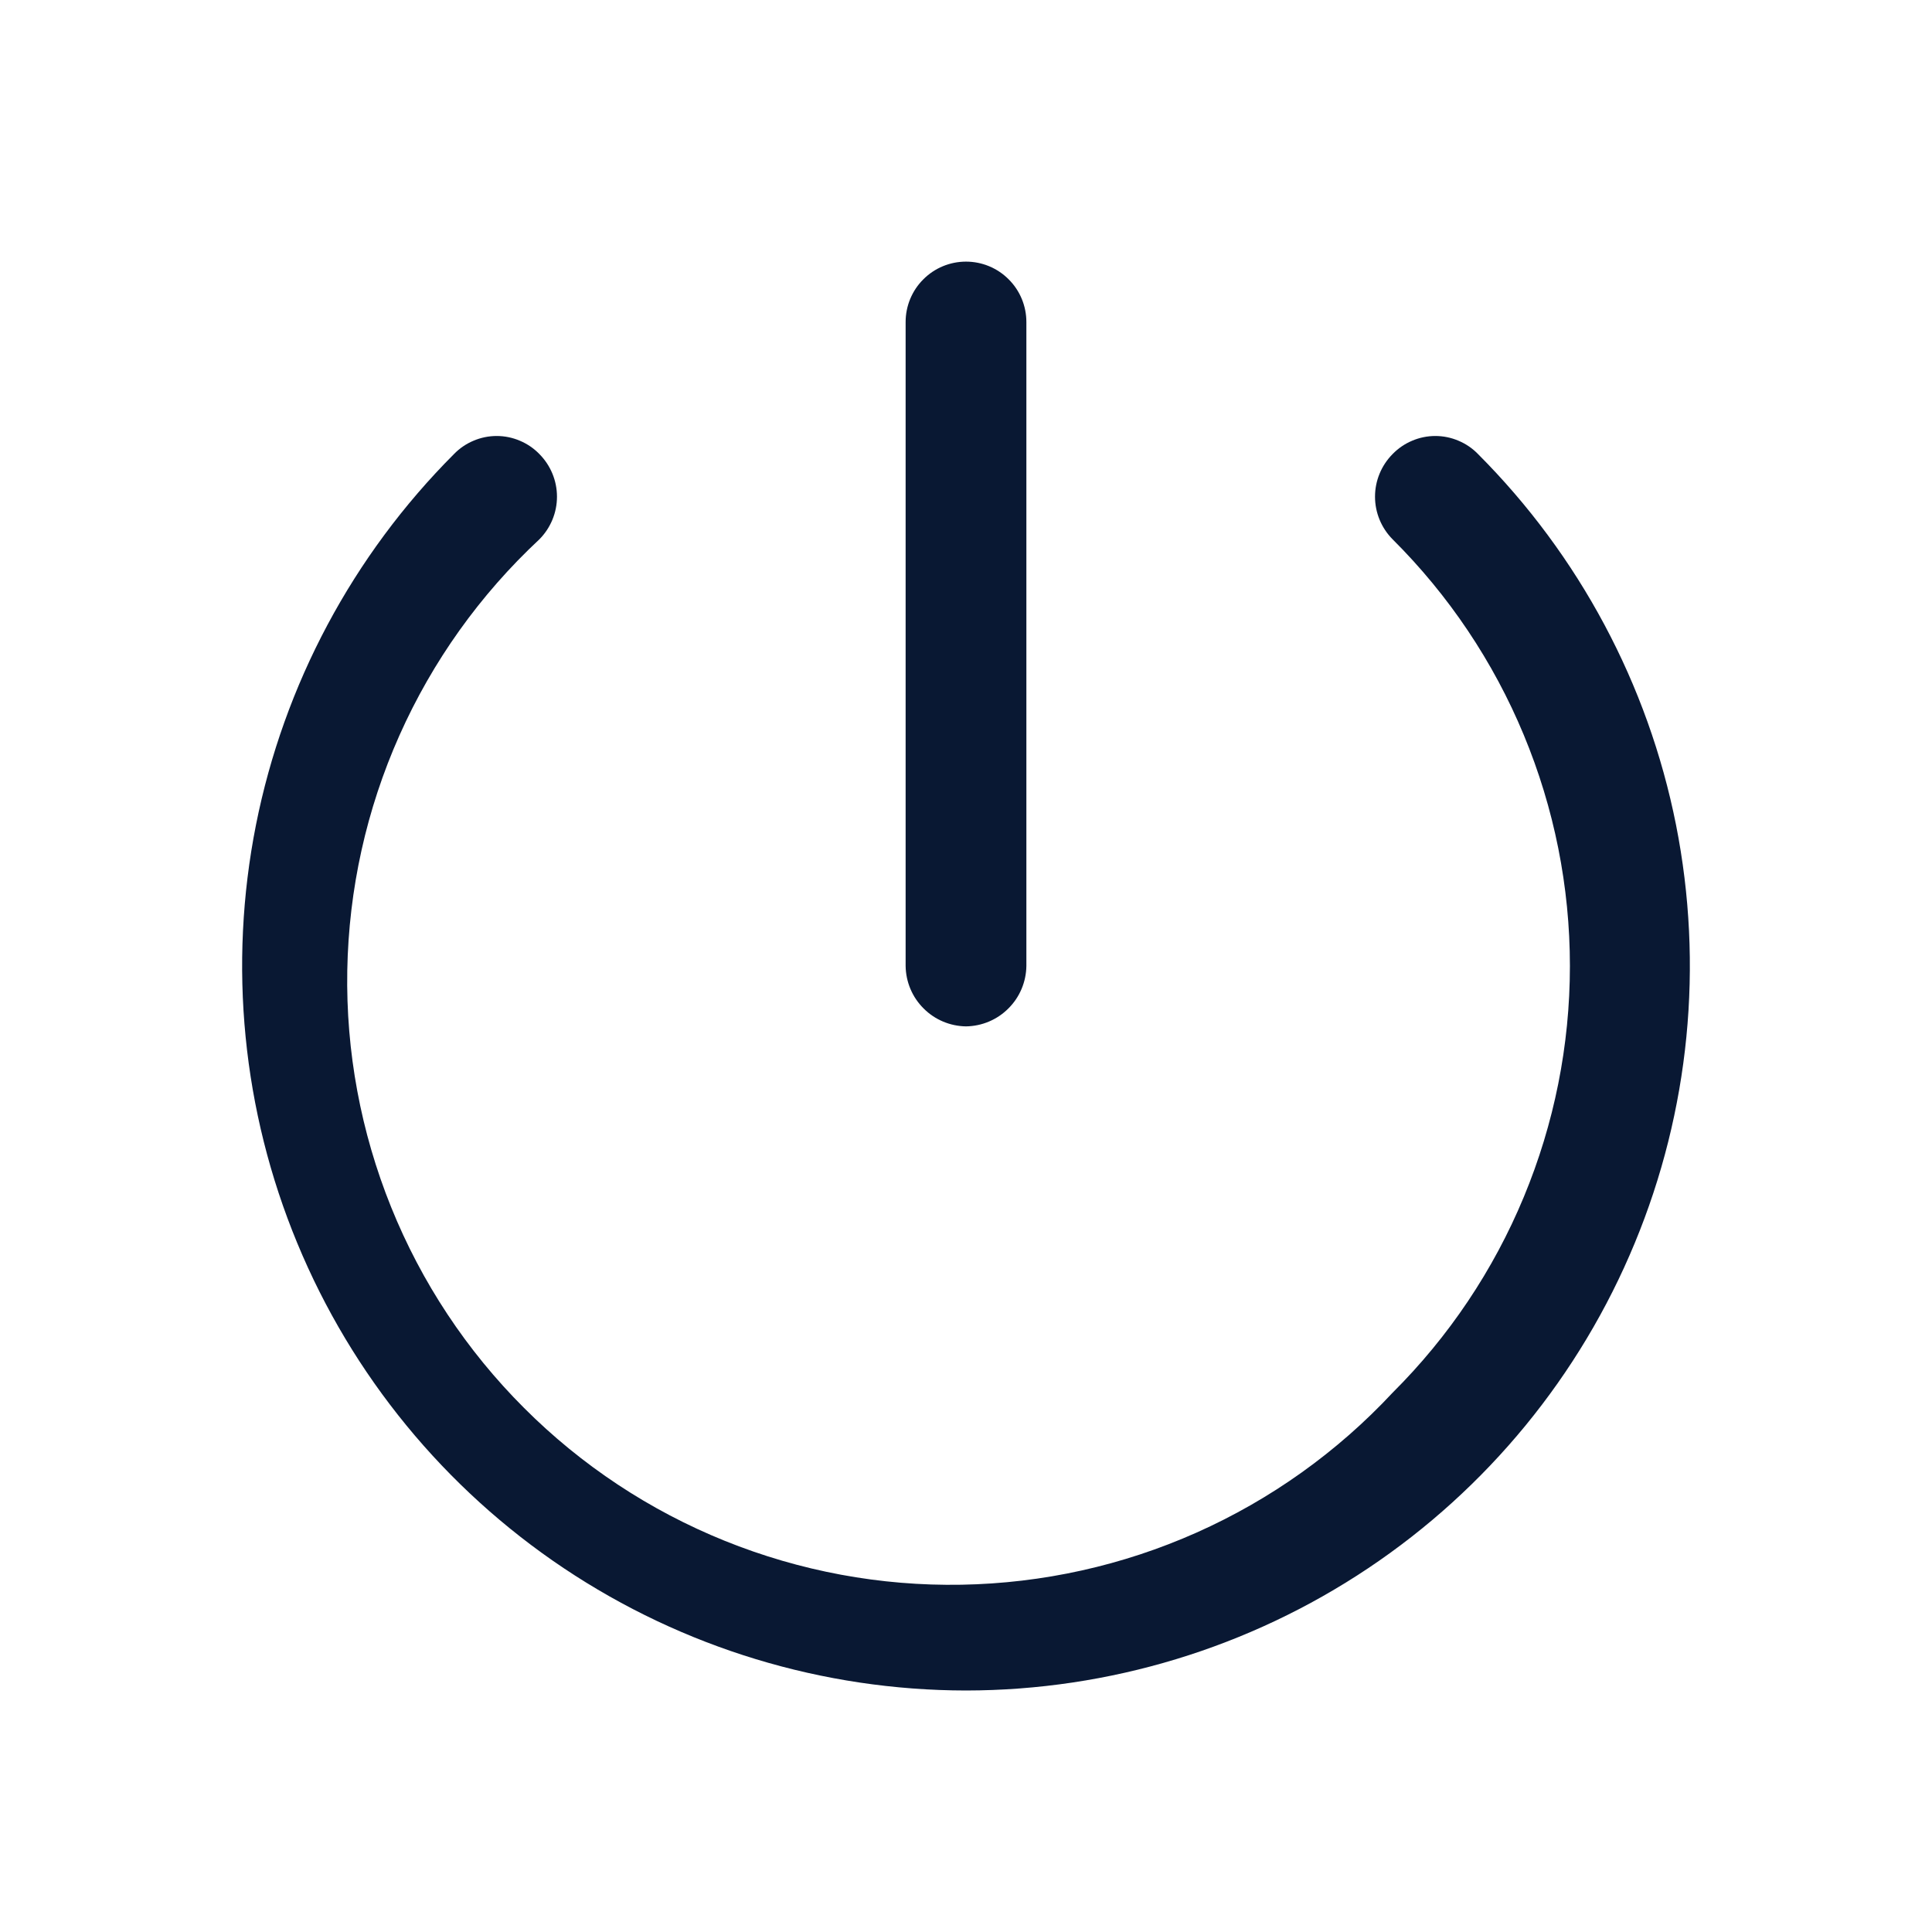 <svg width="28px" height="28px" viewBox="0 0 24 24" fill="none" xmlns="http://www.w3.org/2000/svg"><g id="SVGRepo_bgCarrier" stroke-width="0"></g><g id="SVGRepo_tracerCarrier" stroke-linecap="round" stroke-linejoin="round"></g><g id="SVGRepo_iconCarrier"> <path d="M12 21C10.221 20.998 8.483 20.47 7.004 19.481C5.525 18.492 4.373 17.087 3.693 15.443C3.012 13.8 2.834 11.991 3.18 10.246C3.527 8.502 4.383 6.899 5.64 5.64C5.709 5.569 5.791 5.513 5.882 5.475C5.973 5.436 6.071 5.416 6.17 5.416C6.269 5.416 6.367 5.436 6.458 5.475C6.549 5.513 6.631 5.569 6.7 5.64C6.84 5.781 6.919 5.971 6.919 6.17C6.919 6.369 6.84 6.559 6.7 6.7C5.963 7.387 5.372 8.215 4.962 9.135C4.552 10.055 4.332 11.048 4.314 12.055C4.296 13.062 4.482 14.062 4.859 14.996C5.236 15.93 5.797 16.778 6.51 17.49C7.222 18.203 8.07 18.764 9.004 19.141C9.938 19.518 10.938 19.704 11.945 19.686C12.952 19.668 13.945 19.448 14.865 19.038C15.785 18.628 16.613 18.037 17.3 17.3C17.998 16.605 18.552 15.779 18.929 14.87C19.307 13.96 19.502 12.985 19.502 12C19.502 11.015 19.307 10.04 18.929 9.13C18.552 8.221 17.998 7.395 17.3 6.7C17.16 6.559 17.081 6.369 17.081 6.17C17.081 5.971 17.16 5.781 17.3 5.64C17.369 5.569 17.451 5.513 17.542 5.475C17.633 5.436 17.731 5.416 17.83 5.416C17.929 5.416 18.027 5.436 18.118 5.475C18.209 5.513 18.291 5.569 18.36 5.64C19.617 6.899 20.473 8.502 20.82 10.246C21.166 11.991 20.988 13.8 20.307 15.443C19.627 17.087 18.475 18.492 16.996 19.481C15.517 20.47 13.779 20.998 12 21Z" fill="#091833"></path> <path d="M12 12.75C11.802 12.747 11.613 12.668 11.473 12.527C11.332 12.387 11.253 12.198 11.25 12V4C11.25 3.801 11.329 3.61 11.47 3.47C11.61 3.329 11.801 3.25 12 3.25C12.199 3.25 12.39 3.329 12.53 3.47C12.671 3.61 12.75 3.801 12.75 4V12C12.747 12.198 12.668 12.387 12.527 12.527C12.387 12.668 12.198 12.747 12 12.75Z" fill="#091833"></path> </g></svg>